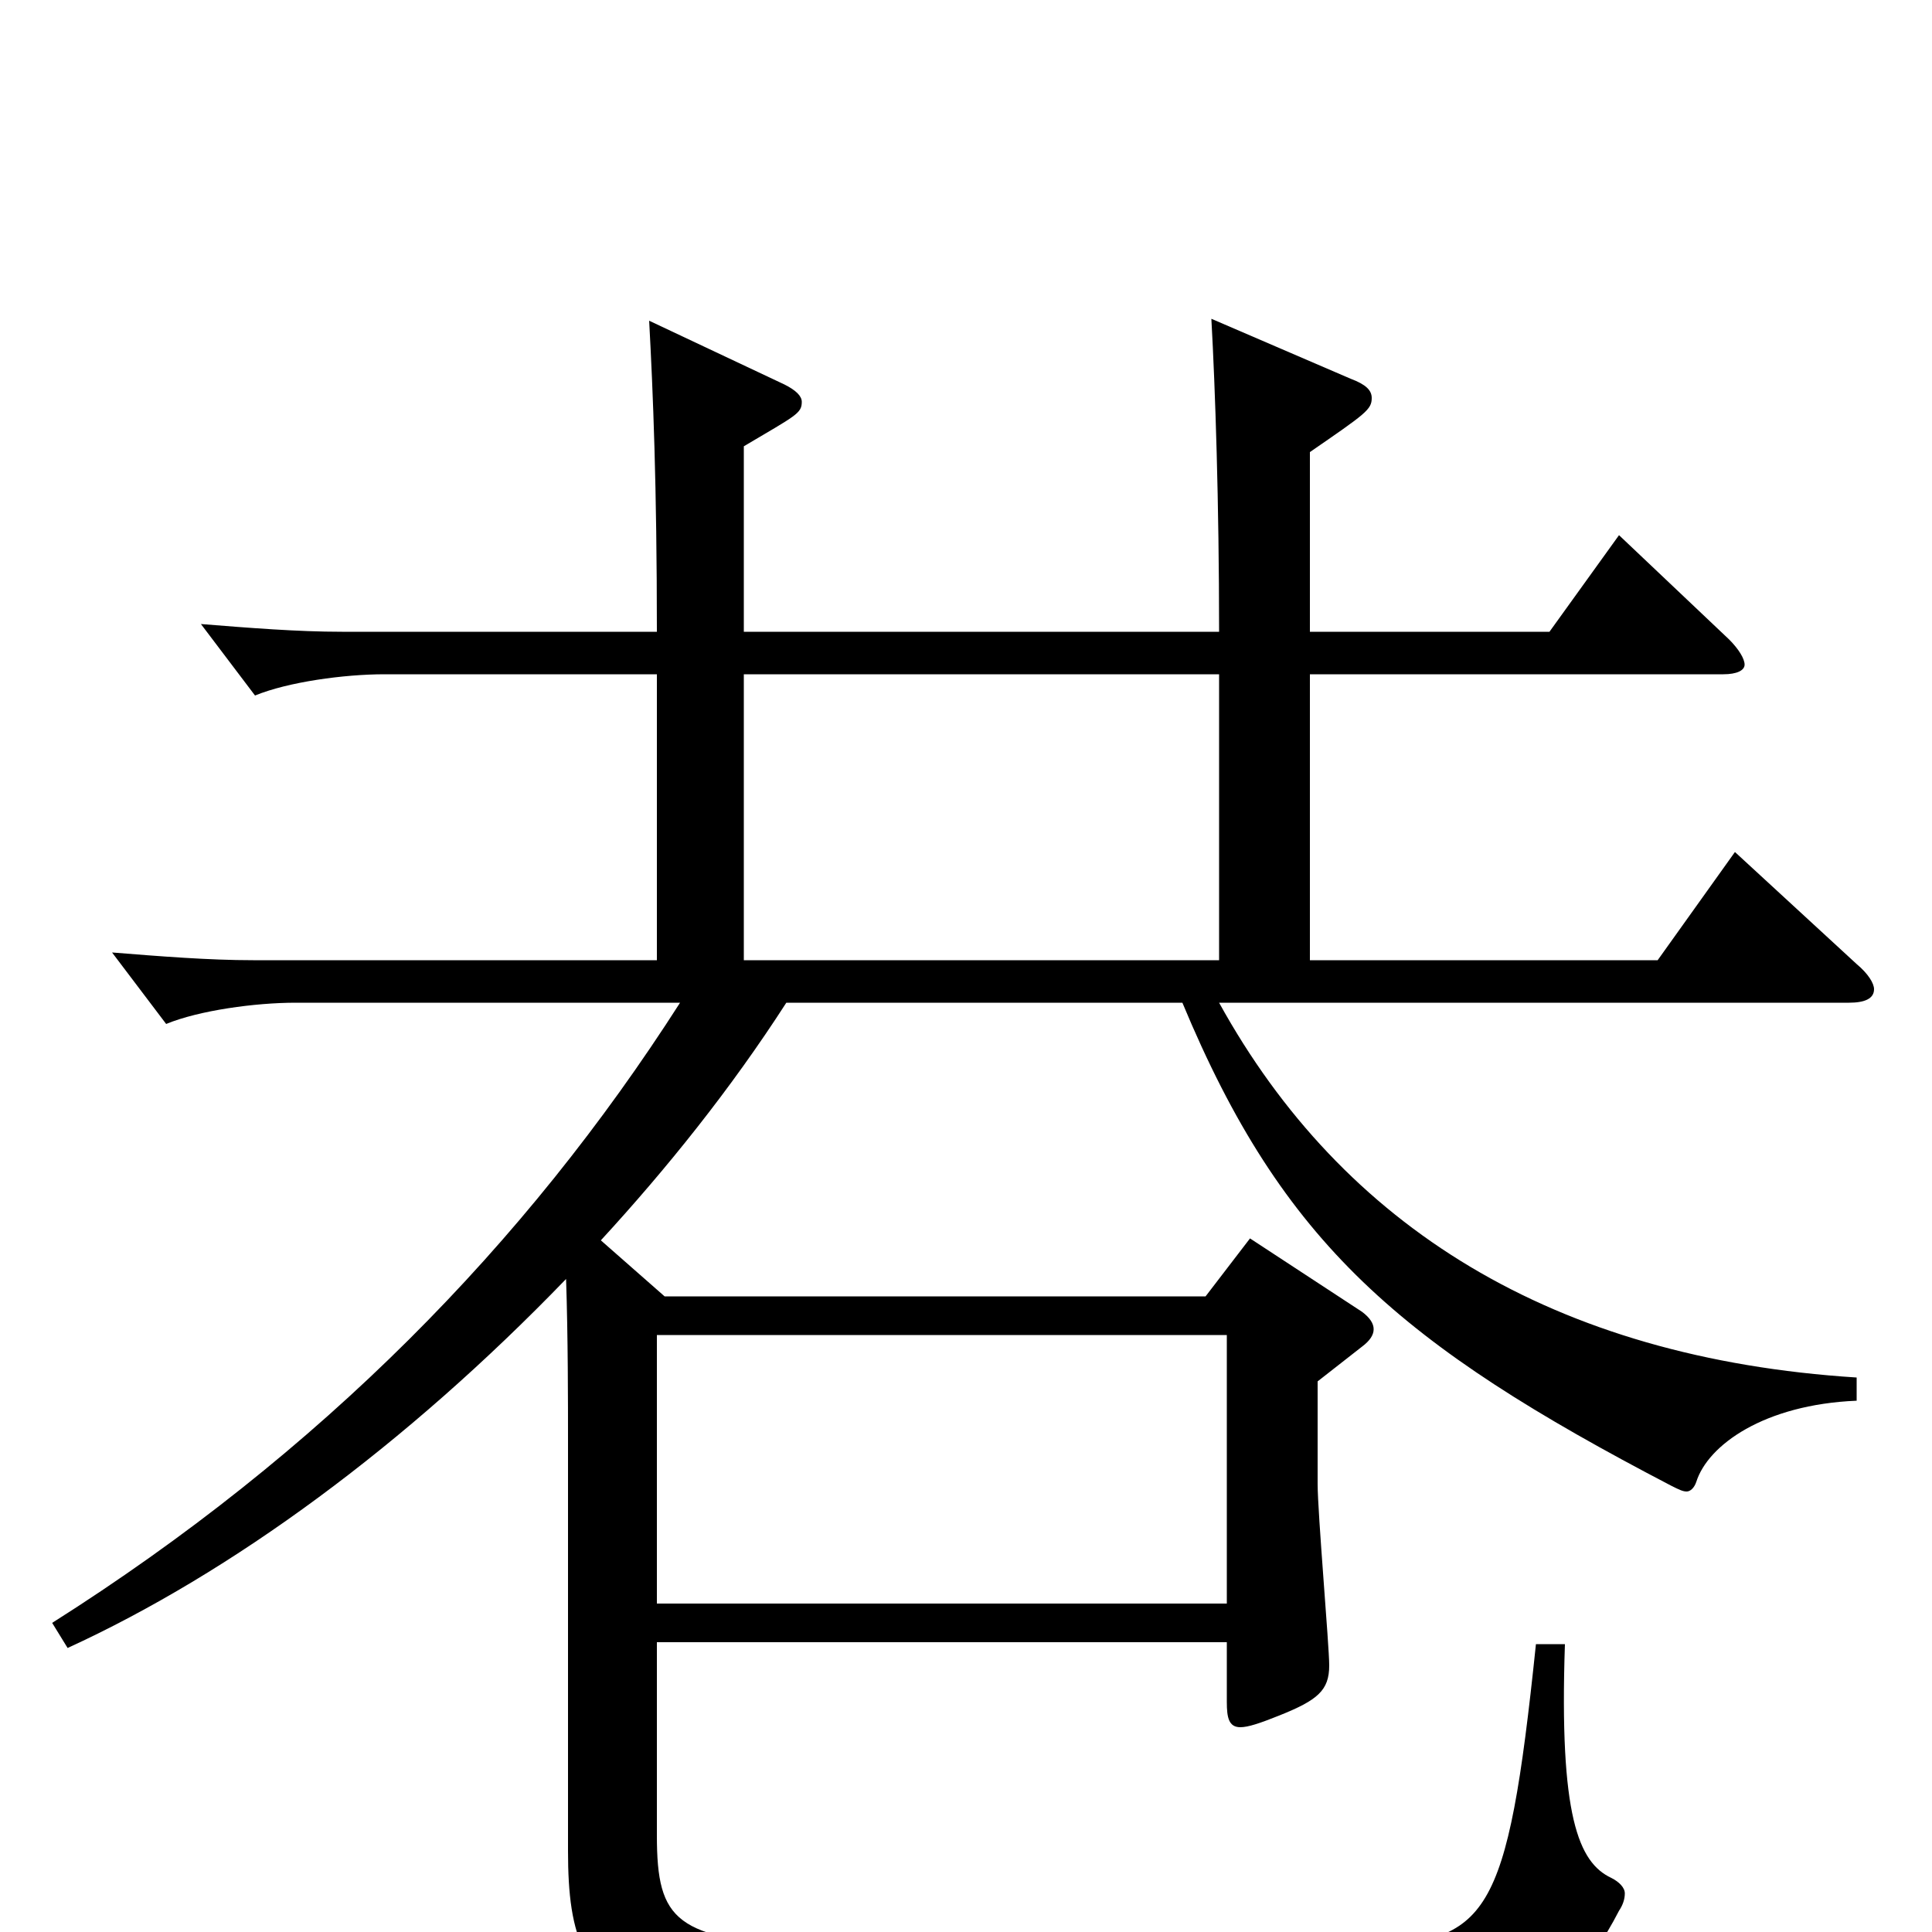 <svg xmlns="http://www.w3.org/2000/svg" viewBox="0 -1000 1000 1000">
	<path fill="#000000" d="M961 -287C804 -297 695 -365 631 -481H957C965 -481 970 -483 970 -488C970 -491 967 -496 961 -501L898 -559L858 -503H678V-651H892C899 -651 903 -653 903 -656C903 -659 900 -664 895 -669L838 -723L802 -673H678V-766C707 -786 710 -788 710 -794C710 -798 707 -801 699 -804L627 -835C629 -799 631 -740 631 -673H385V-769C412 -785 415 -786 415 -792C415 -795 412 -798 406 -801L336 -834C338 -797 340 -749 340 -673H177C154 -673 129 -675 104 -677L132 -640C149 -647 178 -651 199 -651H340V-503H131C108 -503 83 -505 58 -507L86 -470C103 -477 132 -481 153 -481H352C272 -356 166 -248 27 -160L35 -147C120 -186 210 -252 293 -338C294 -308 294 -274 294 -254V-42C294 48 326 54 585 54C773 54 807 49 838 -11C840 -14 841 -17 841 -20C841 -23 838 -26 834 -28C817 -36 807 -60 810 -149H795C780 -5 770 4 706 8C658 11 606 12 557 12C507 12 460 11 418 8C350 3 340 -5 340 -50V-150H635V-119C635 -111 636 -106 642 -106C646 -106 652 -108 662 -112C682 -120 688 -125 688 -138C688 -148 682 -217 682 -232V-285L705 -303C709 -306 711 -309 711 -312C711 -315 709 -318 705 -321L647 -359L624 -329H344L311 -358C345 -395 378 -436 407 -481H612C664 -356 725 -304 865 -231C869 -229 871 -228 873 -228C875 -228 877 -230 878 -233C884 -252 913 -273 961 -275ZM385 -503V-651H631V-503ZM340 -170V-309H635V-170Z"/>
</svg>